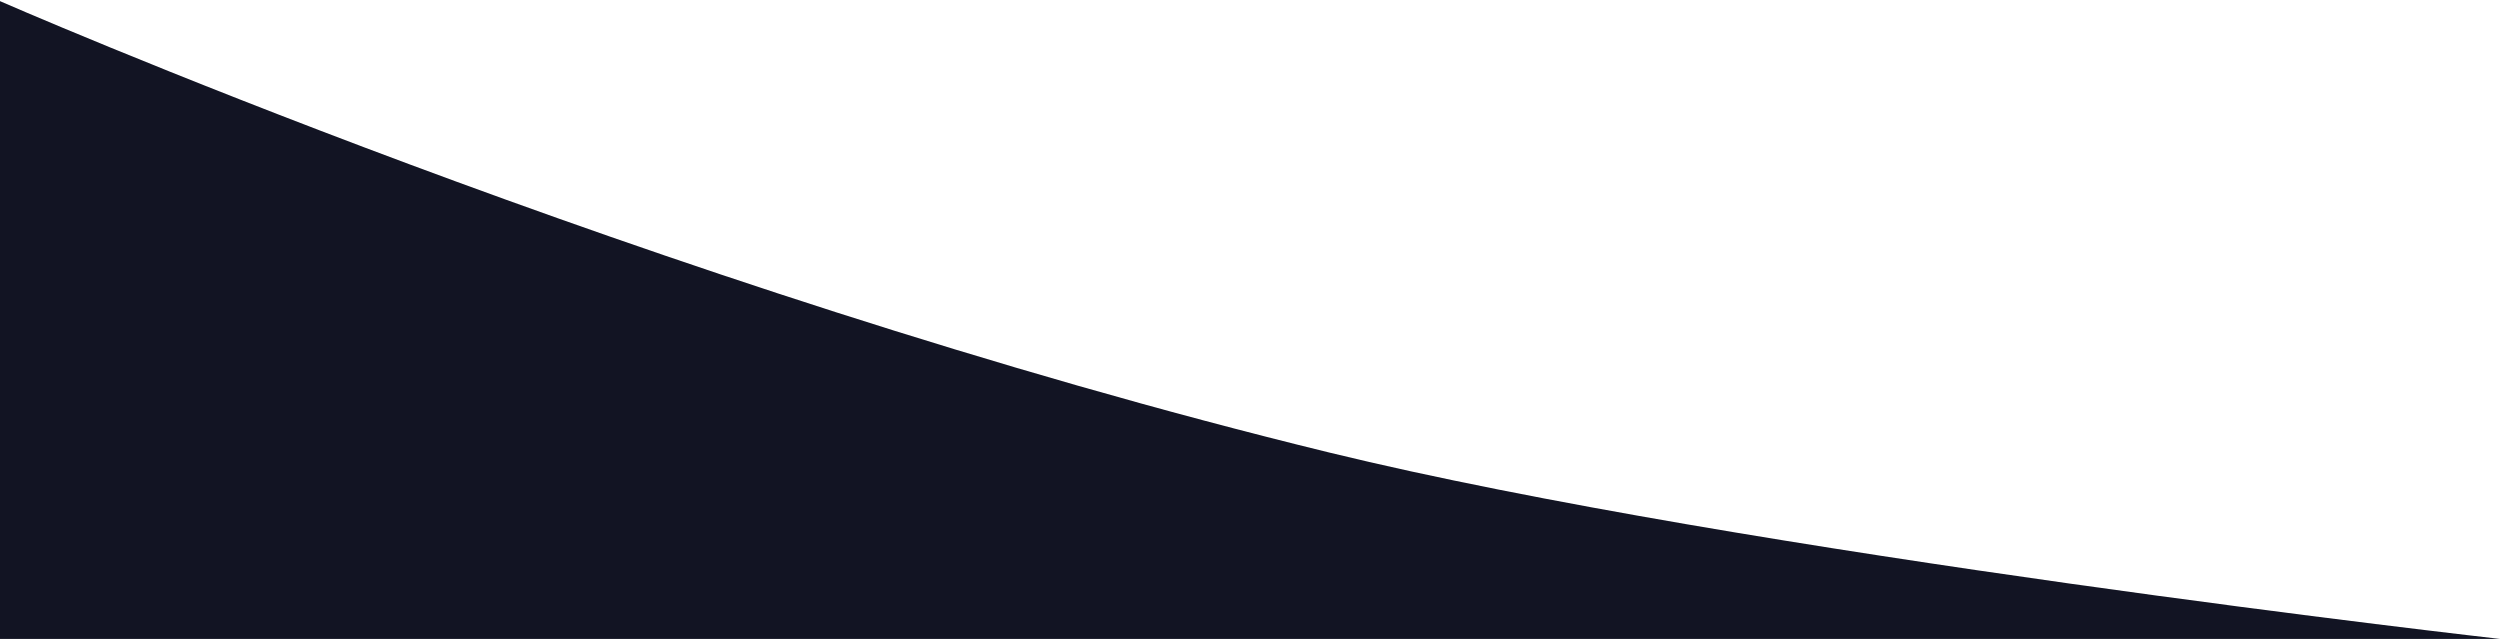 <svg width="943" height="241" viewBox="0 0 943 241" fill="none" xmlns="http://www.w3.org/2000/svg">
<path d="M943 241C943 241 657.217 208.74 501.459 170.709C245.824 108.29 -1 0 -1 0L-0.081 241H943Z" fill="#121423"/>
</svg>
